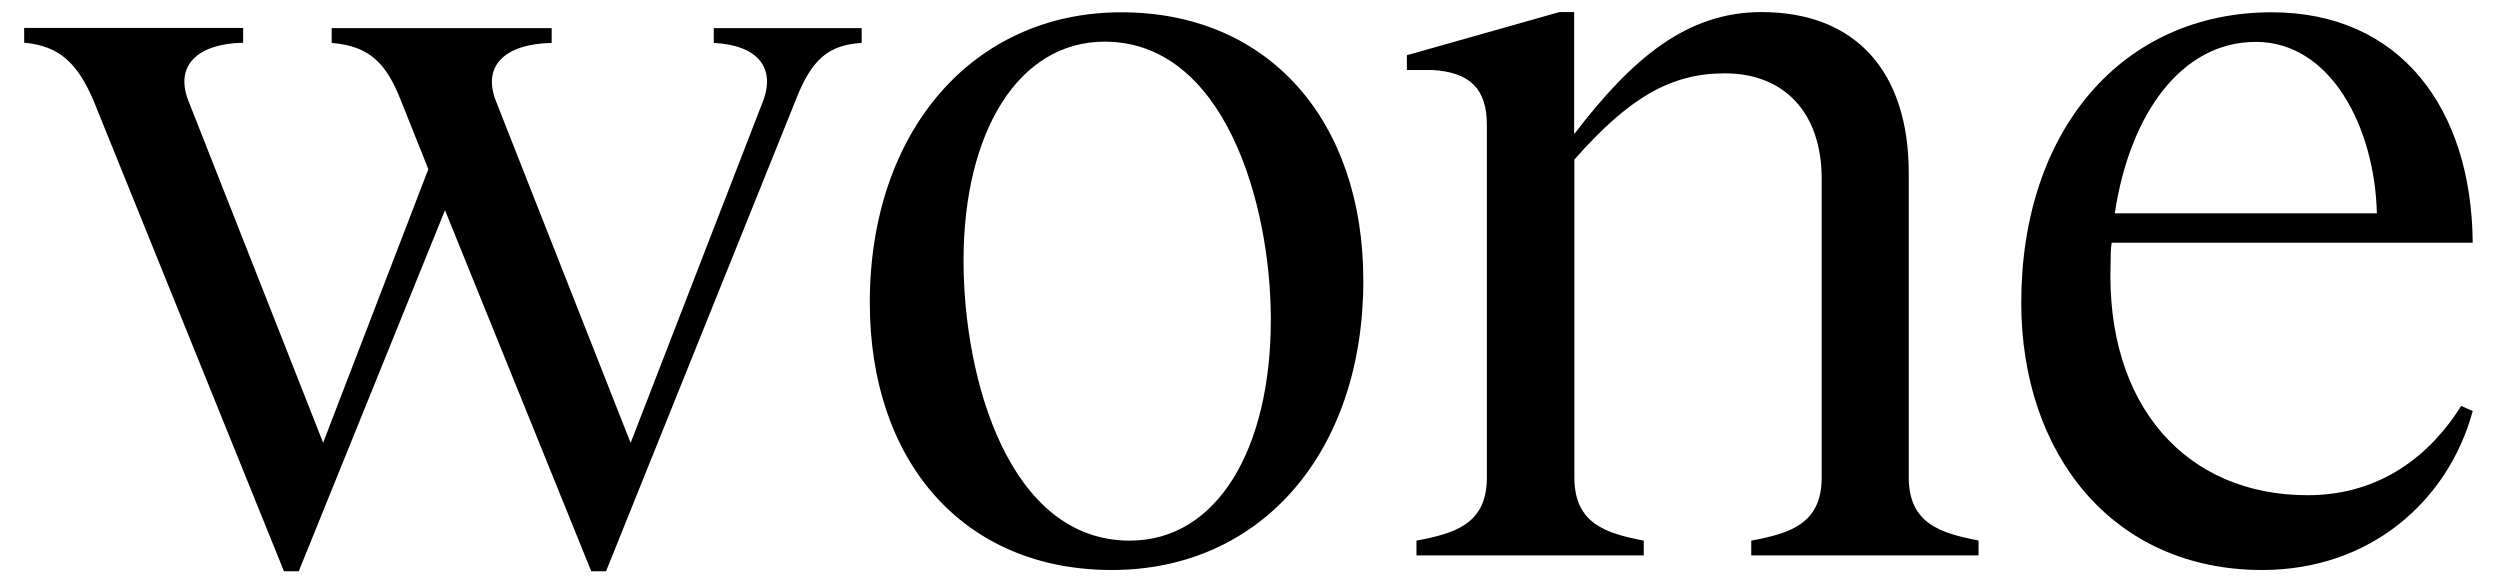 <svg width="120" height="28" viewBox="0 0 120 28" fill="none" xmlns="http://www.w3.org/2000/svg">
<path d="M41.36 1.35V2.06C39.74 2.16 38.94 2.87 38.18 4.84L29.09 27.42H28.38L21.36 10.09L14.34 27.42H13.63L4.49 4.83C3.73 3.06 2.87 2.2 1.16 2.05V1.34H11.67V2.05C9.45 2.1 8.39 3.16 9.04 4.83L15.51 21.25L20.56 8.12L19.25 4.84C18.54 3.02 17.73 2.21 15.92 2.06V1.35H26.48V2.06C24.21 2.11 23.15 3.17 23.8 4.84L30.27 21.26L36.63 4.84C37.24 3.22 36.33 2.16 34.26 2.06V1.35H41.38H41.36Z" fill="black"/>
<path d="M41.75 14.53C41.75 6.3 46.7 0.59 53.82 0.59C60.94 0.59 65.44 5.84 65.44 13.47C65.44 21.7 60.54 27.36 53.37 27.36C46.2 27.36 41.75 22.11 41.75 14.53ZM61 15.34C61 9.78 58.78 2 53.02 2C48.88 2 46.25 6.34 46.25 12.51C46.25 18.17 48.42 25.95 54.23 25.95C58.42 25.95 61 21.56 61 15.34Z" fill="black"/>
<path d="M94.97 25.95V26.66H84.06V25.95C85.93 25.6 87.44 25.14 87.44 22.92V8.57C87.44 5.44 85.67 3.52 82.79 3.52C80.21 3.52 78.19 4.68 75.57 7.66V22.92C75.57 25.14 77.09 25.6 78.9 25.95V26.66H67.99V25.95C69.86 25.6 71.37 25.14 71.37 22.92V5.99C71.37 4.27 70.56 3.46 68.74 3.36H67.53V2.65L74.85 0.58H75.56V6.44C78.34 2.8 80.97 0.58 84.55 0.58C89.05 0.58 91.62 3.41 91.62 8.31V22.91C91.62 25.13 93.14 25.59 94.95 25.94L94.97 25.95Z" fill="black"/>
<path d="M118.13 19.48L118.69 19.73C117.53 24.02 113.79 27.36 108.59 27.36C101.37 27.36 97.02 21.75 97.02 14.53C97.02 6.25 101.87 0.59 109.04 0.59C115.2 0.59 118.64 5.19 118.69 11.65H101.36C101.31 11.95 101.31 12.31 101.31 12.61C101.06 19.48 104.95 23.77 110.76 23.77C114.35 23.77 116.72 21.75 118.14 19.48H118.13ZM101.51 10.24H114.09C113.99 6.1 111.87 2.01 108.28 2.01C104.69 2.01 102.22 5.5 101.51 10.24Z" fill="black"/>
</svg>
